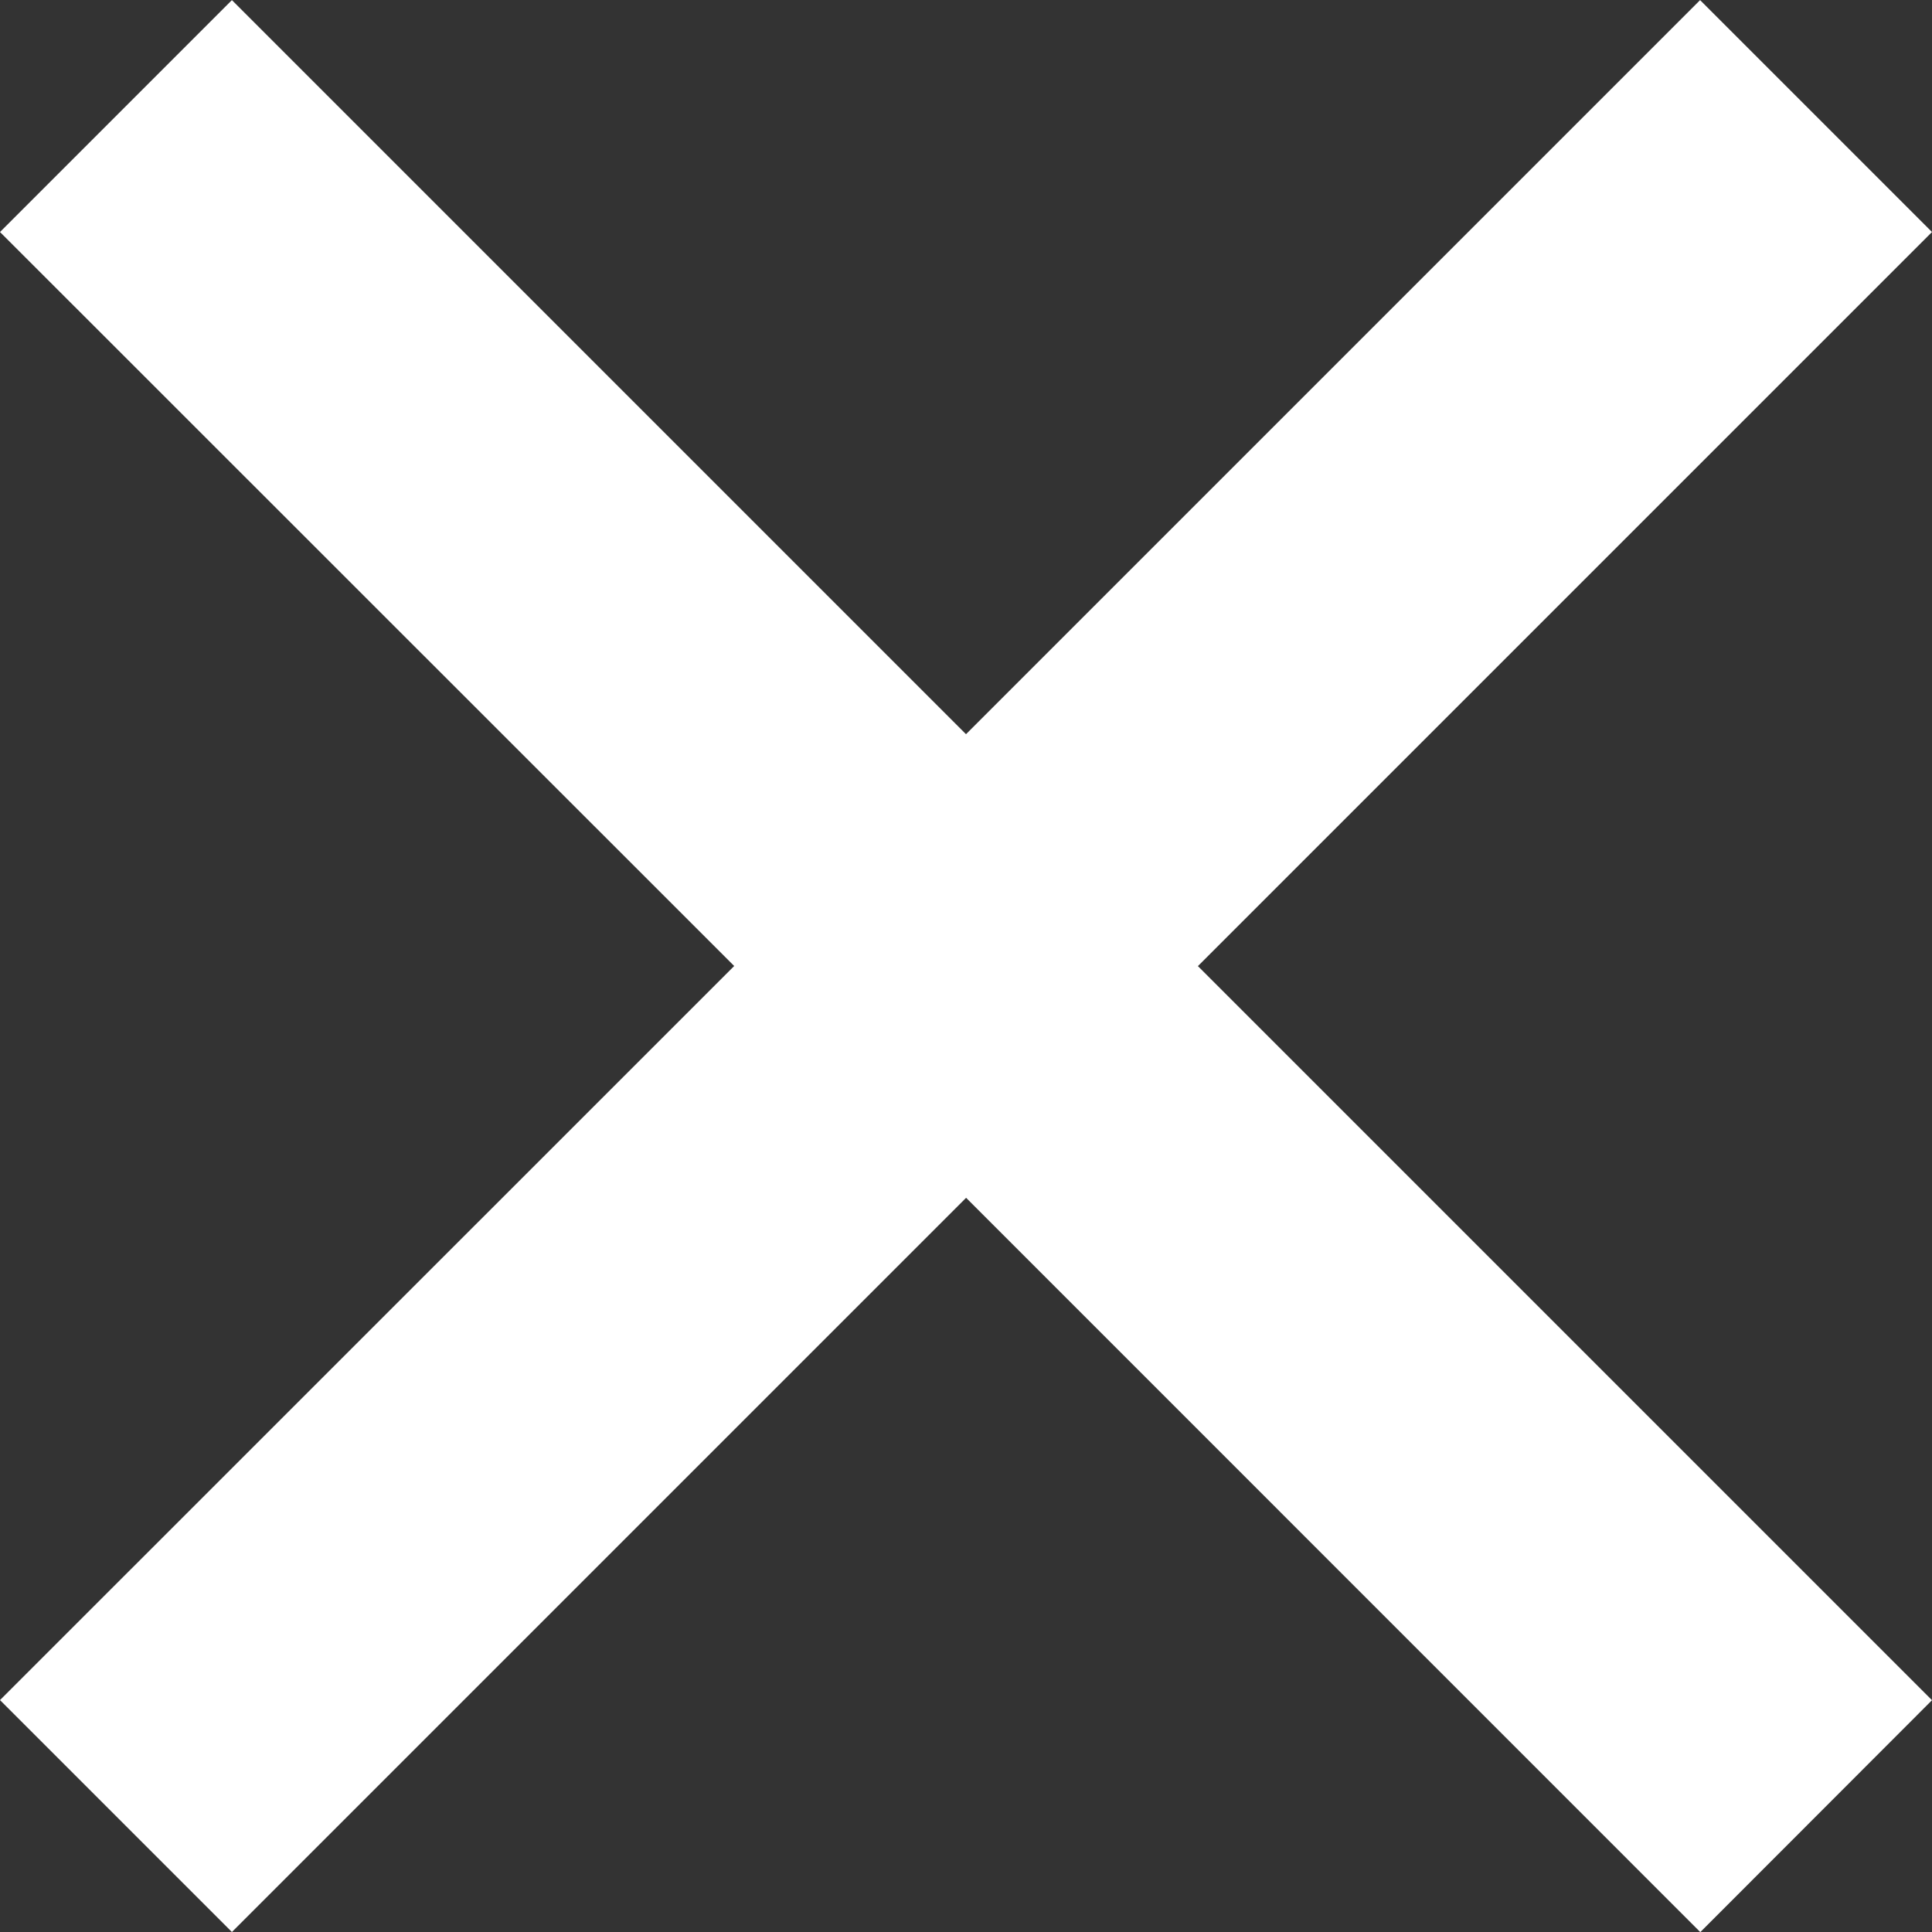 <svg xmlns="http://www.w3.org/2000/svg" width="17.678" height="17.678" viewBox="0 0 17.678 17.678"><rect x="0" y="0" width="17.678" height="17.678" fill="#333333" stroke="none"/><defs><style>.a{fill:#fff;}</style></defs><g transform="translate(-324.659 -32.161)"><path class="a" d="M-8200.868,3445.253l-6.718,6.718-2.122-2.122,6.718-6.717-6.718-6.716,2.122-2.122,6.717,6.717,6.717-6.717,2.122,2.122-6.717,6.717,6.717,6.717-2.12,2.122Z" transform="translate(8534.367 -3402.132)"/></g></svg>